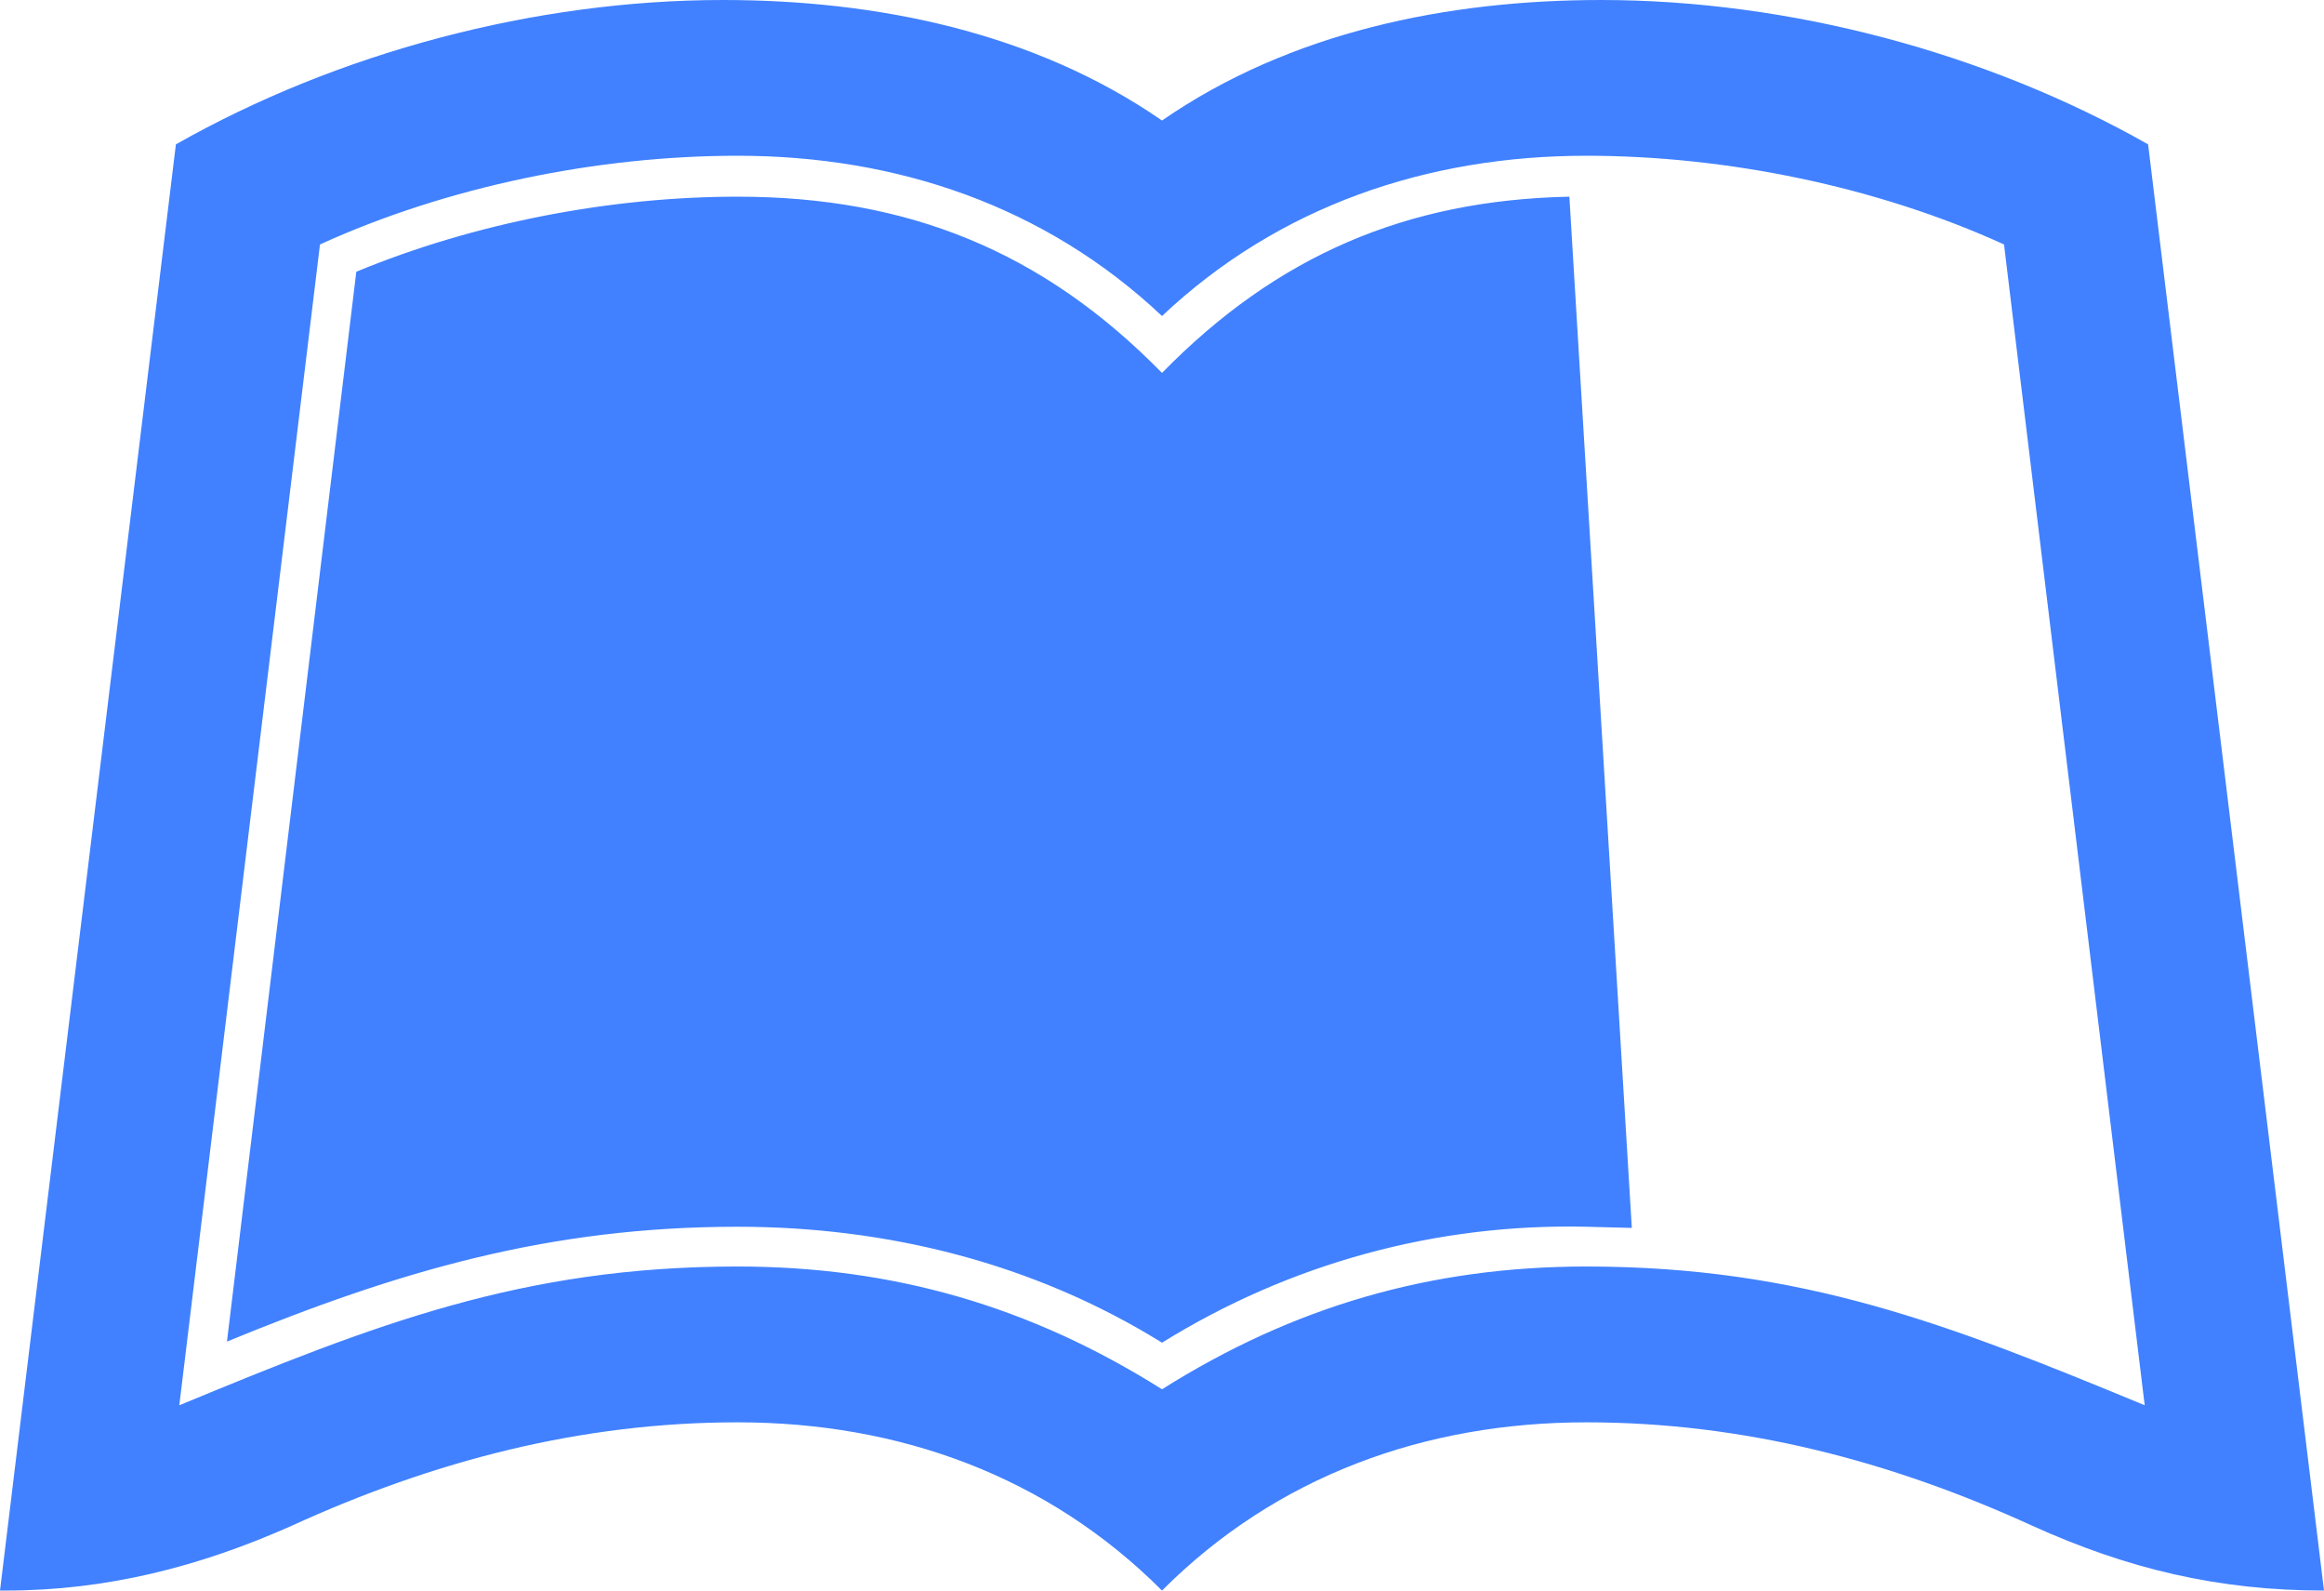 <svg width="38" height="26" viewBox="0 0 38 26" fill="none" xmlns="http://www.w3.org/2000/svg">
<path d="M25.661 3.215L26.682 20.072L25.939 20.053C23.49 19.997 21.097 20.648 19 21.948C16.903 20.648 14.51 20.053 12.06 20.053C8.98 20.053 6.513 20.778 3.711 21.93L5.826 4.442C7.756 3.643 9.982 3.215 12.06 3.215C14.844 3.215 17.052 4.107 19 6.096C20.874 4.182 22.989 3.271 25.661 3.215ZM38 26C36.275 26 34.79 25.647 33.231 24.941C30.912 23.881 28.5 23.25 25.939 23.25C23.305 23.25 20.874 24.123 19 26C17.126 24.123 14.695 23.25 12.06 23.25C9.5 23.25 7.088 23.881 4.769 24.941C3.266 25.61 1.744 26 0.093 26H0L2.876 2.36C5.529 0.855 8.758 0 11.819 0C14.324 0 16.903 0.52 19 1.97C21.097 0.52 23.676 0 26.181 0C29.242 0 32.471 0.855 35.124 2.36L38 26ZM35.068 22.971L32.768 3.996C30.689 3.048 28.222 2.546 25.939 2.546C23.342 2.546 20.911 3.364 19 5.166C17.089 3.364 14.658 2.546 12.06 2.546C9.778 2.546 7.311 3.048 5.232 3.996L2.932 22.971C6.123 21.651 8.535 20.703 12.06 20.703C14.602 20.703 16.848 21.354 19 22.71C21.152 21.354 23.397 20.703 25.939 20.703C29.465 20.703 31.877 21.651 35.068 22.971Z" fill="#4181FF"/>
</svg>

